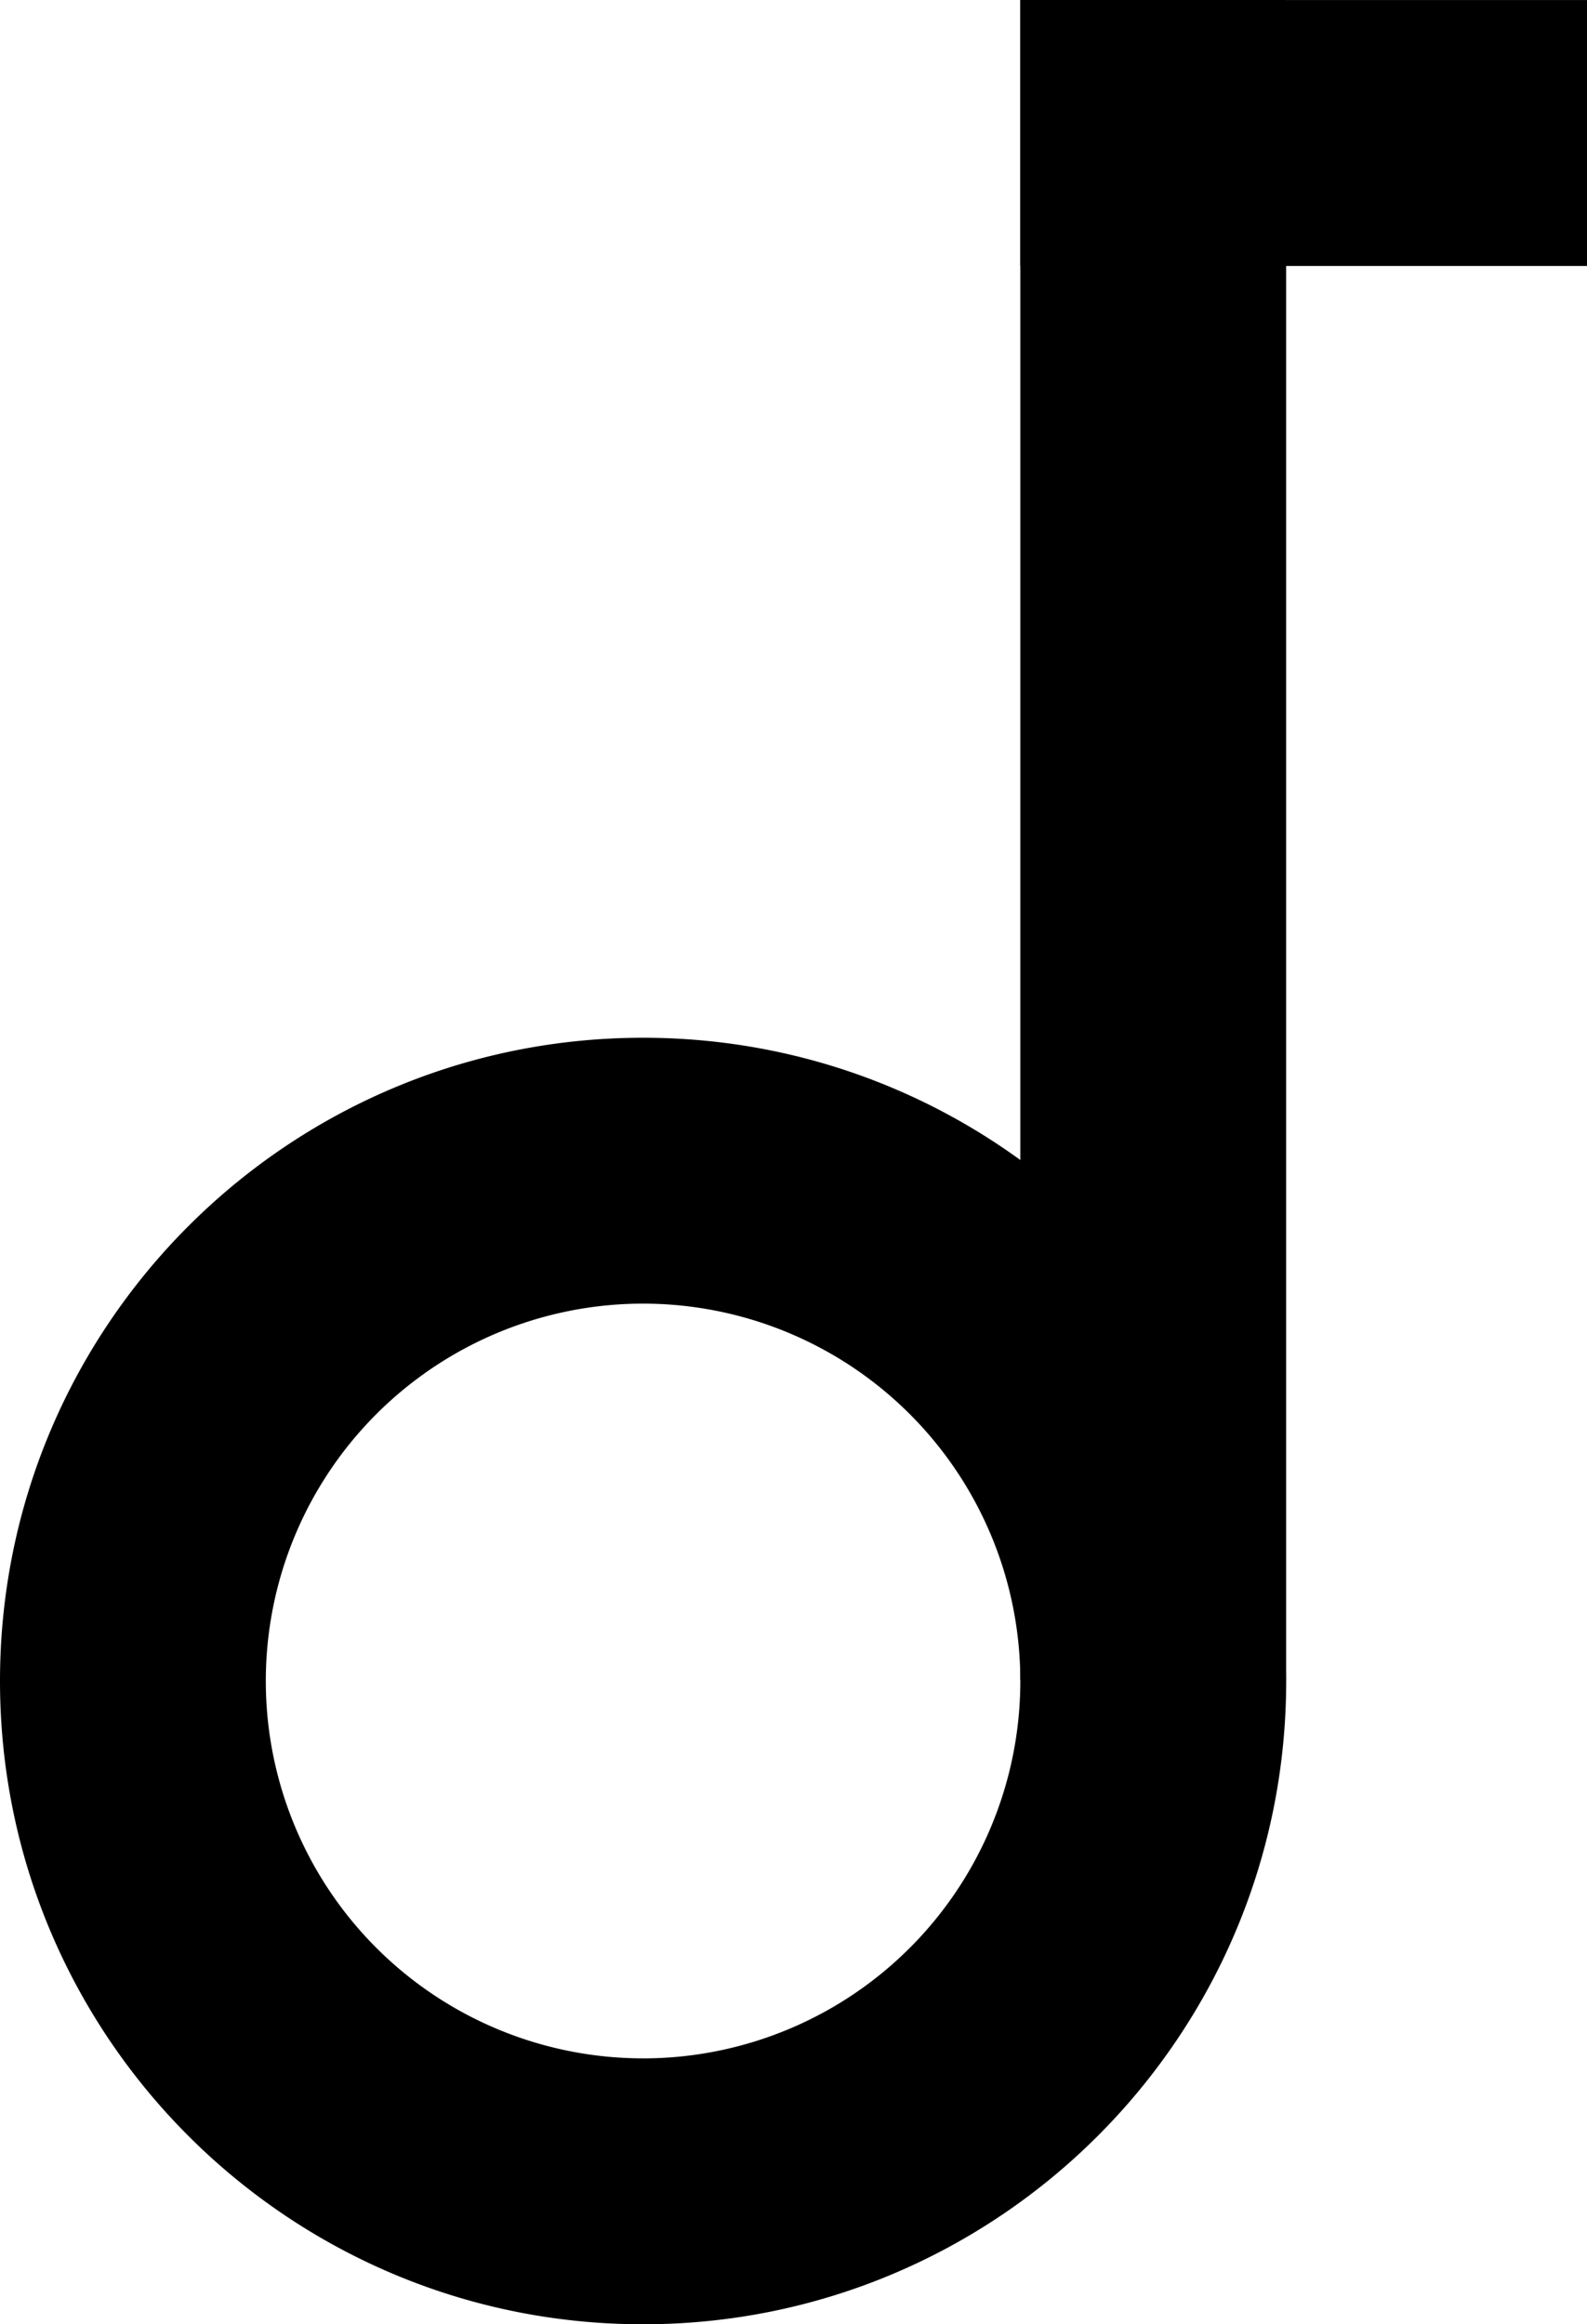 <svg id="Layer_1" data-name="Layer 1" xmlns="http://www.w3.org/2000/svg" viewBox="0 0 670 981"><title>d-logo</title><rect x="430.76" width="112.23" height="709"/><path d="M1436.49,1448c-149.94,0-271.49,121.55-271.49,271.5S1286.55,1991,1436.49,1991,1708,1869.45,1708,1719.51,1586.44,1448,1436.49,1448Zm0,430.76a159.27,159.27,0,1,1,159.27-159.26A159.26,159.26,0,0,1,1436.49,1878.77Z" transform="translate(-1165 -1010)"/><rect x="1659.27" y="946.52" width="112.23" height="239.24" transform="translate(1616.52 -1659.25) rotate(90)"/></svg>